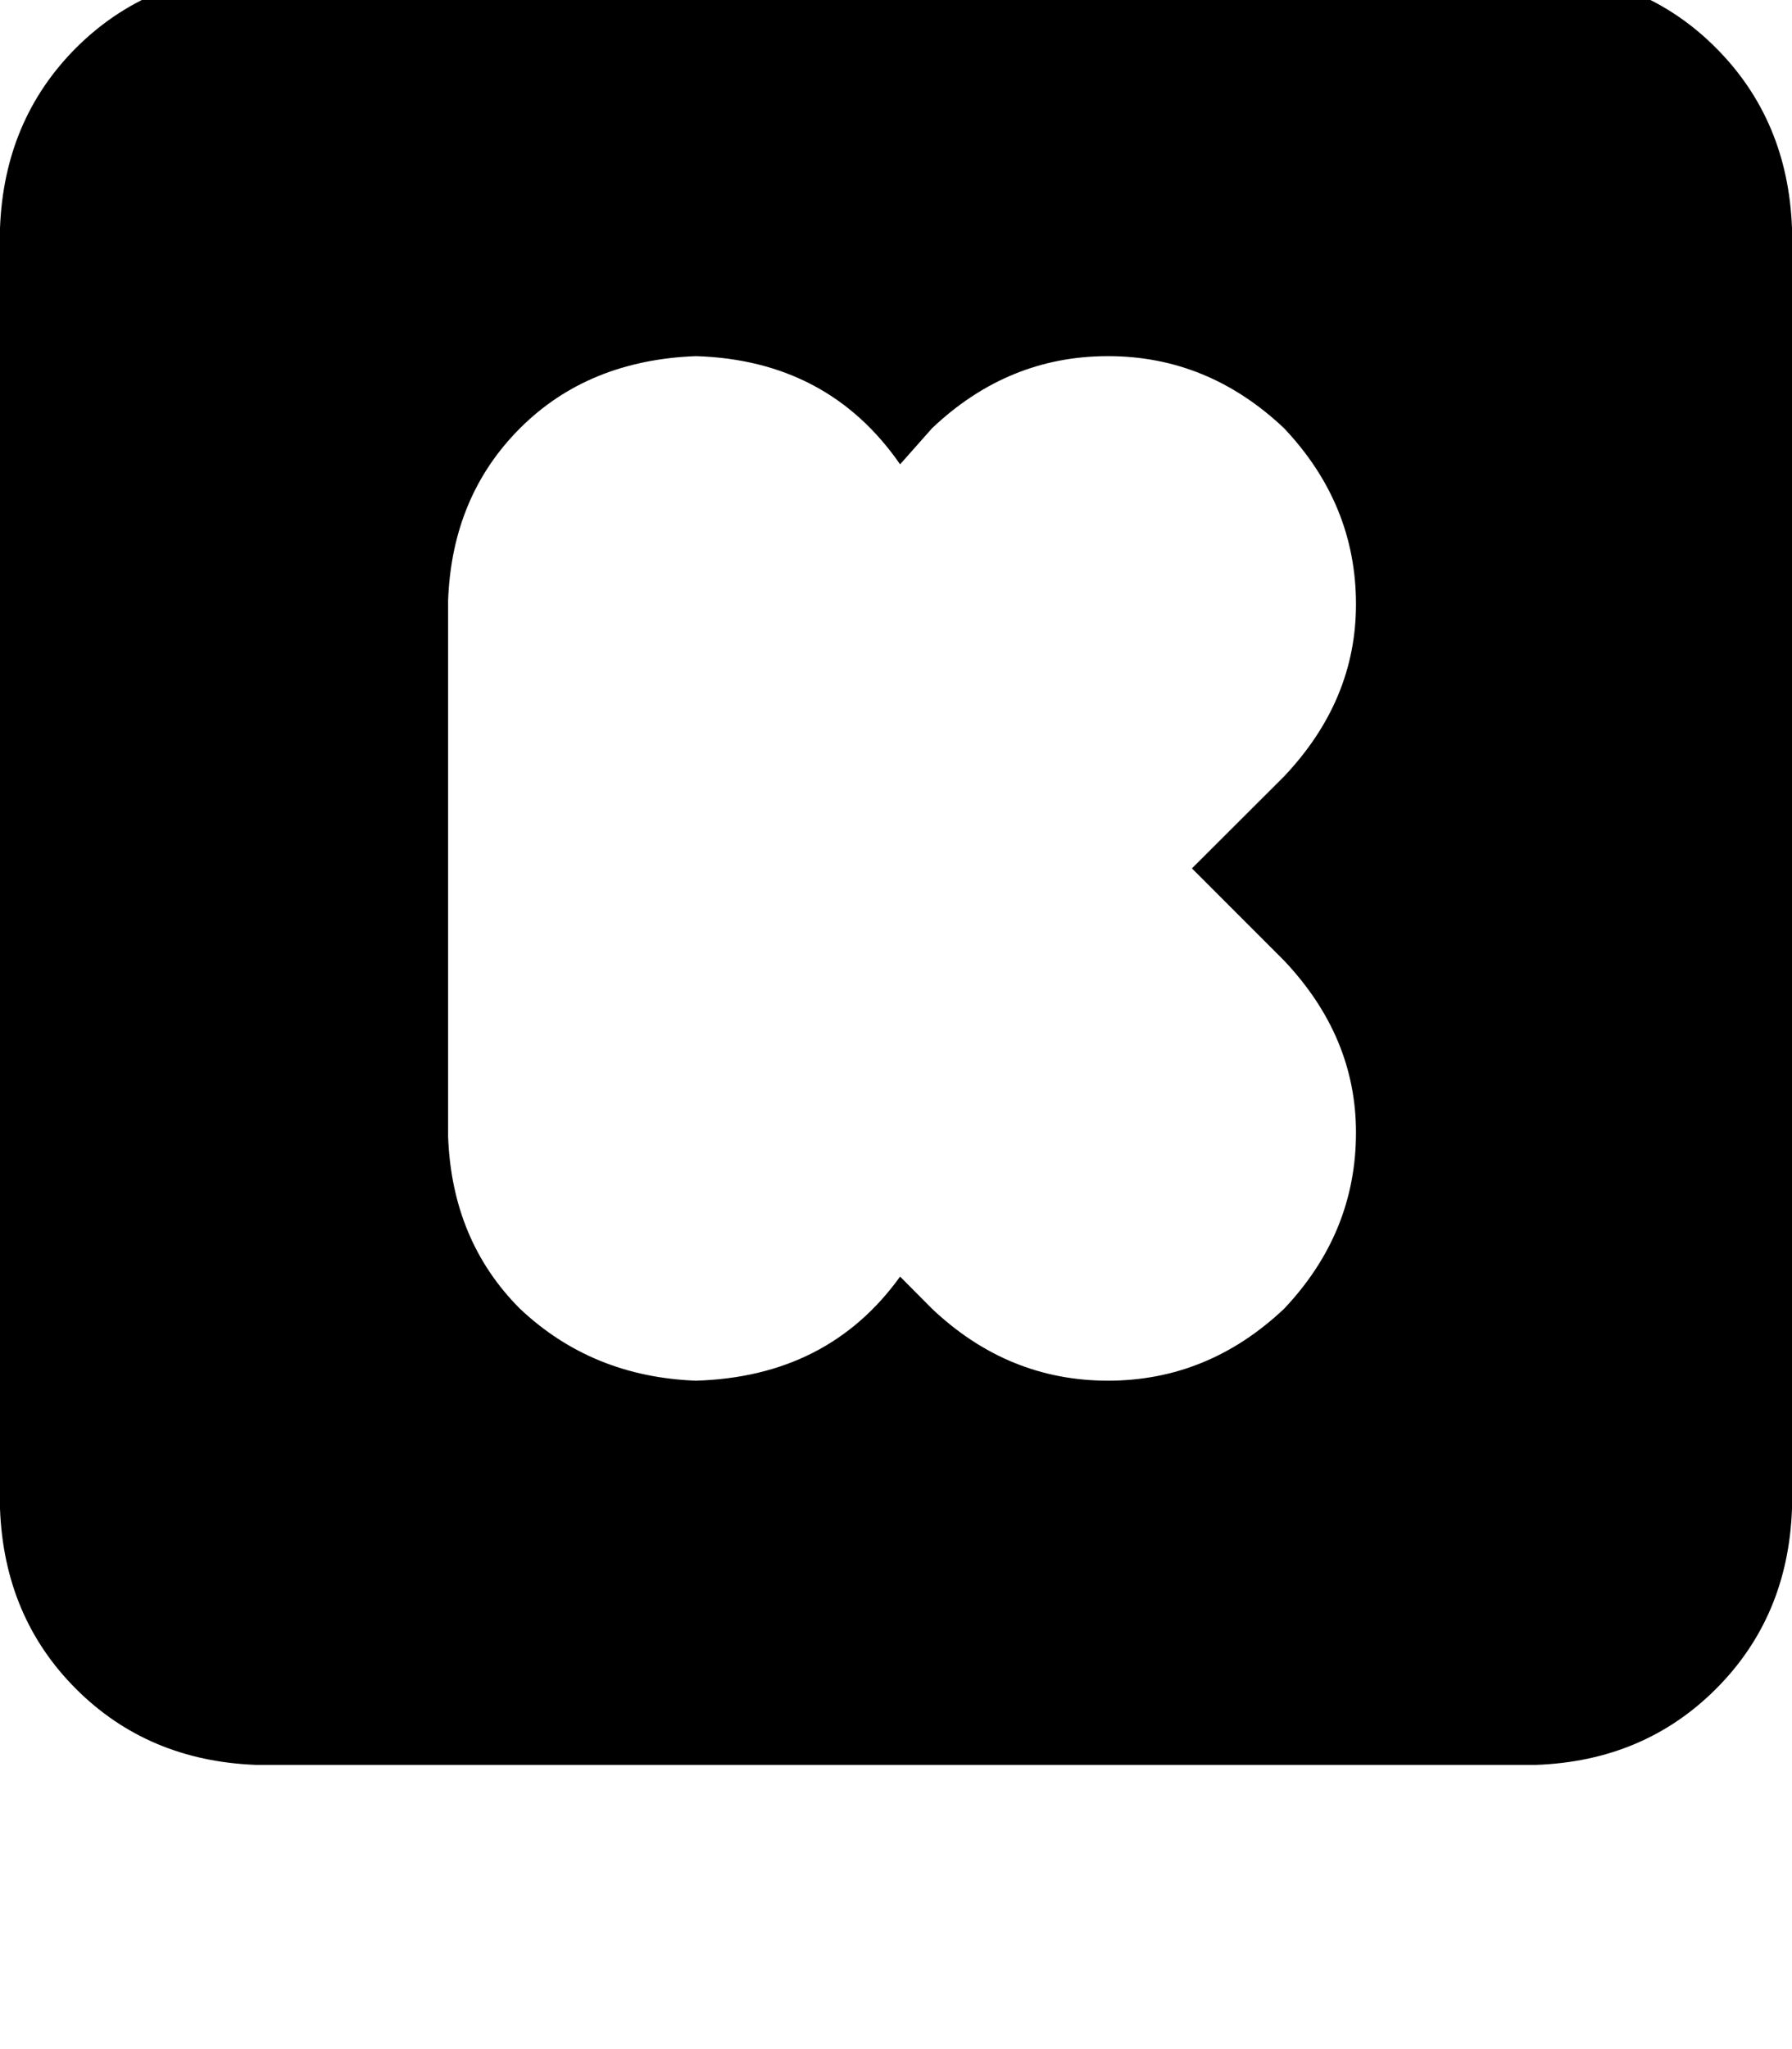 <svg height="1000" width="875" xmlns="http://www.w3.org/2000/svg"><path d="M125 -13.7q-52.7 2 -87.9 37.1Q2 58.6 0 111.3v625q2 52.8 37.1 87.9t87.9 37.1h625q52.7 -1.9 87.9 -37.1T875 736.3v-625Q873 58.6 837.9 23.4T750 -13.7H125zm502 392.6l-45 44.9 45 -44.9 -45 44.9 45 45q35.1 37.1 35.1 83.9 0 48.9 -35.1 86 -37.2 35.1 -86 35.1t-85.9 -35.1L439.5 623q-35.2 48.9 -99.7 50.8 -50.7 -1.9 -85.9 -35.1 -33.2 -33.2 -35.1 -84V293q1.9 -50.8 35.1 -84t85.9 -35.2q64.5 2 99.7 52.8L455.1 209q37.1 -35.2 85.9 -35.2t86 35.2q35.1 37.1 35.1 85.9 0 46.9 -35.1 84z"/></svg>